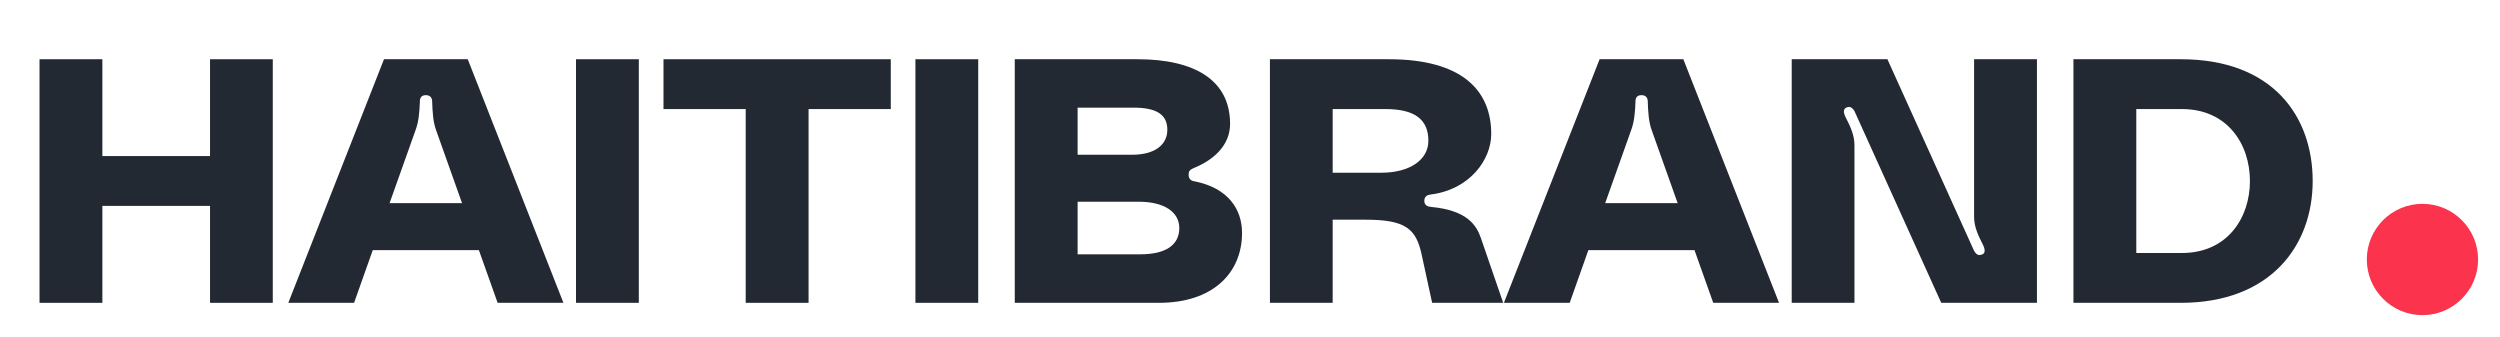 <?xml version="1.0" encoding="UTF-8" standalone="no"?>
<!DOCTYPE svg PUBLIC "-//W3C//DTD SVG 1.1//EN" "http://www.w3.org/Graphics/SVG/1.1/DTD/svg11.dtd">
<svg width="100%" height="100%" viewBox="0 0 1527 206" version="1.1" xmlns="http://www.w3.org/2000/svg" xmlns:xlink="http://www.w3.org/1999/xlink" xml:space="preserve" xmlns:serif="http://www.serif.com/" style="fill-rule:evenodd;clip-rule:evenodd;stroke-linejoin:round;stroke-miterlimit:2;">
    <g transform="matrix(1,0,0,1,-13461,-18301)">
        <g id="Artboard33" transform="matrix(0.986,0,0,0.371,13376.2,14415.6)">
            <rect x="86.644" y="10483.1" width="1547.9" height="553.12" style="fill:none;"/>
            <g transform="matrix(1.575,0,0,4.187,-38753.2,-216295)">
                <circle cx="25612.6" cy="54262" r="21.884" style="fill:rgb(252,51,76);"/>
            </g>
            <g transform="matrix(0.628,0,0,1.671,-15031.6,-42500.5)">
                <path d="M24279.8,31855.3L24173.6,31855.3L24173.6,31759.9L24111.6,31759.9L24111.6,31999.9L24173.6,31999.9L24173.6,31904.4L24279.8,31904.4L24279.8,31999.9L24341.7,31999.9L24341.7,31759.9L24279.8,31759.9L24279.8,31855.3Z" style="fill:rgb(35,41,50);fill-rule:nonzero;"/>
                <path d="M24628.4,31999.9L24534,31759.9L24451.4,31759.9L24357,31999.9L24421.9,31999.9L24440.3,31948L24545,31948L24563.5,31999.9L24628.4,31999.9ZM24482.3,31830.4C24485.7,31821.6 24486.4,31812 24486.8,31801.5C24486.8,31798 24488.2,31795.3 24492.7,31795.3C24497.1,31795.3 24498.9,31798 24498.9,31801.5C24499.3,31812 24499.7,31821.6 24503,31830.4L24528.4,31901.7L24456.9,31901.7L24482.3,31830.4Z" style="fill:rgb(35,41,50);fill-rule:nonzero;"/>
                <rect x="24640.8" y="31759.9" width="61.951" height="239.999" style="fill:rgb(35,41,50);fill-rule:nonzero;"/>
                <path d="M24727.1,31809L24808.2,31809L24808.2,31999.9L24870.2,31999.9L24870.2,31809L24951.3,31809L24951.3,31759.9L24727.1,31759.9L24727.1,31809Z" style="fill:rgb(35,41,50);fill-rule:nonzero;"/>
                <rect x="24975.6" y="31759.9" width="61.951" height="239.999" style="fill:rgb(35,41,50);fill-rule:nonzero;"/>
                <path d="M25249.9,31867.2C25270.2,31859.1 25286,31844.4 25286,31823.6C25286,31780.7 25251.4,31759.9 25194.6,31759.9L25073.6,31759.9L25073.6,31999.9L25215.9,31999.9C25269,31999.9 25297.8,31970.5 25297.8,31931C25297.8,31907.5 25283.8,31886.7 25251,31880.2C25248,31879.9 25245.1,31878.2 25245.1,31873.7C25245.1,31870.7 25245.8,31869 25249.9,31867.2ZM25190.9,31807.6C25213.4,31807.6 25224.1,31814.4 25224.1,31829.4C25224.1,31844.1 25211.9,31854 25189.4,31854L25135.6,31854L25135.6,31807.6L25190.9,31807.6ZM25135.6,31952.1L25135.6,31900.3L25196,31900.3C25221.1,31900.3 25235.9,31910.5 25235.9,31926.2C25235.9,31942.9 25222.6,31952.1 25197.5,31952.1L25135.6,31952.1Z" style="fill:rgb(35,41,50);fill-rule:nonzero;"/>
                <path d="M25387.2,31999.9L25387.2,31918L25419.7,31918C25459.1,31918 25469.5,31926.9 25475,31952.5L25485.3,31999.9L25555.4,31999.9L25533.3,31935.8C25529.2,31924.2 25520.7,31908.8 25484.2,31905.4C25480.5,31905.1 25477.6,31903.7 25477.6,31899.3C25477.6,31894.9 25480.9,31893.5 25483.8,31893.2C25522.2,31888.4 25543.6,31859.1 25543.6,31833.5C25543.6,31791.2 25515.6,31759.9 25442.5,31759.9L25325.3,31759.9L25325.3,31999.9L25387.2,31999.9ZM25387.2,31809L25439.2,31809C25467.6,31809 25481.6,31818.8 25481.6,31840.3C25481.6,31859.4 25462.5,31871.7 25435.5,31871.7L25387.2,31871.7L25387.2,31809Z" style="fill:rgb(35,41,50);fill-rule:nonzero;"/>
                <path d="M25827.5,31999.9L25733.1,31759.9L25650.5,31759.9L25556.1,31999.9L25621,31999.9L25639.4,31948L25744.1,31948L25762.6,31999.9L25827.5,31999.9ZM25681.4,31830.4C25684.8,31821.6 25685.5,31812 25685.9,31801.5C25685.9,31798 25687.3,31795.3 25691.8,31795.3C25696.2,31795.3 25698,31798 25698,31801.5C25698.4,31812 25698.8,31821.6 25702.1,31830.4L25727.5,31901.7L25656,31901.7L25681.4,31830.4Z" style="fill:rgb(35,41,50);fill-rule:nonzero;"/>
                <path d="M25901.9,31999.9L25901.9,31844.4C25901.9,31834.9 25897.8,31826 25893.4,31817.5C25890.8,31812.4 25890.1,31807.9 25896,31806.9C25898.6,31806.6 25900.8,31809 25901.9,31811L25987.5,31999.9L26081.9,31999.9L26081.9,31759.9L26019.9,31759.9L26019.9,31915.3C26019.9,31924.9 26024,31933.7 26028.4,31942.2C26031,31947.4 26031.7,31952.1 26025.8,31952.8C26023.2,31953.2 26021,31950.8 26019.9,31948.7L25934.4,31759.9L25840,31759.9L25840,31999.9L25901.9,31999.9Z" style="fill:rgb(35,41,50);fill-rule:nonzero;"/>
                <path d="M26117.9,31759.9L26117.9,31999.9L26223.8,31999.9C26312.6,31999.9 26353.9,31943.3 26353.9,31879.9C26353.9,31816.5 26314.9,31759.9 26223.8,31759.9L26117.9,31759.9ZM26179.9,31950.8L26179.9,31809L26224.9,31809C26269.9,31809 26292,31843.7 26292,31879.9C26292,31916 26269.9,31950.8 26224.9,31950.8L26179.9,31950.8Z" style="fill:rgb(35,41,50);fill-rule:nonzero;"/>
            </g>
        </g>
    </g>
</svg>
